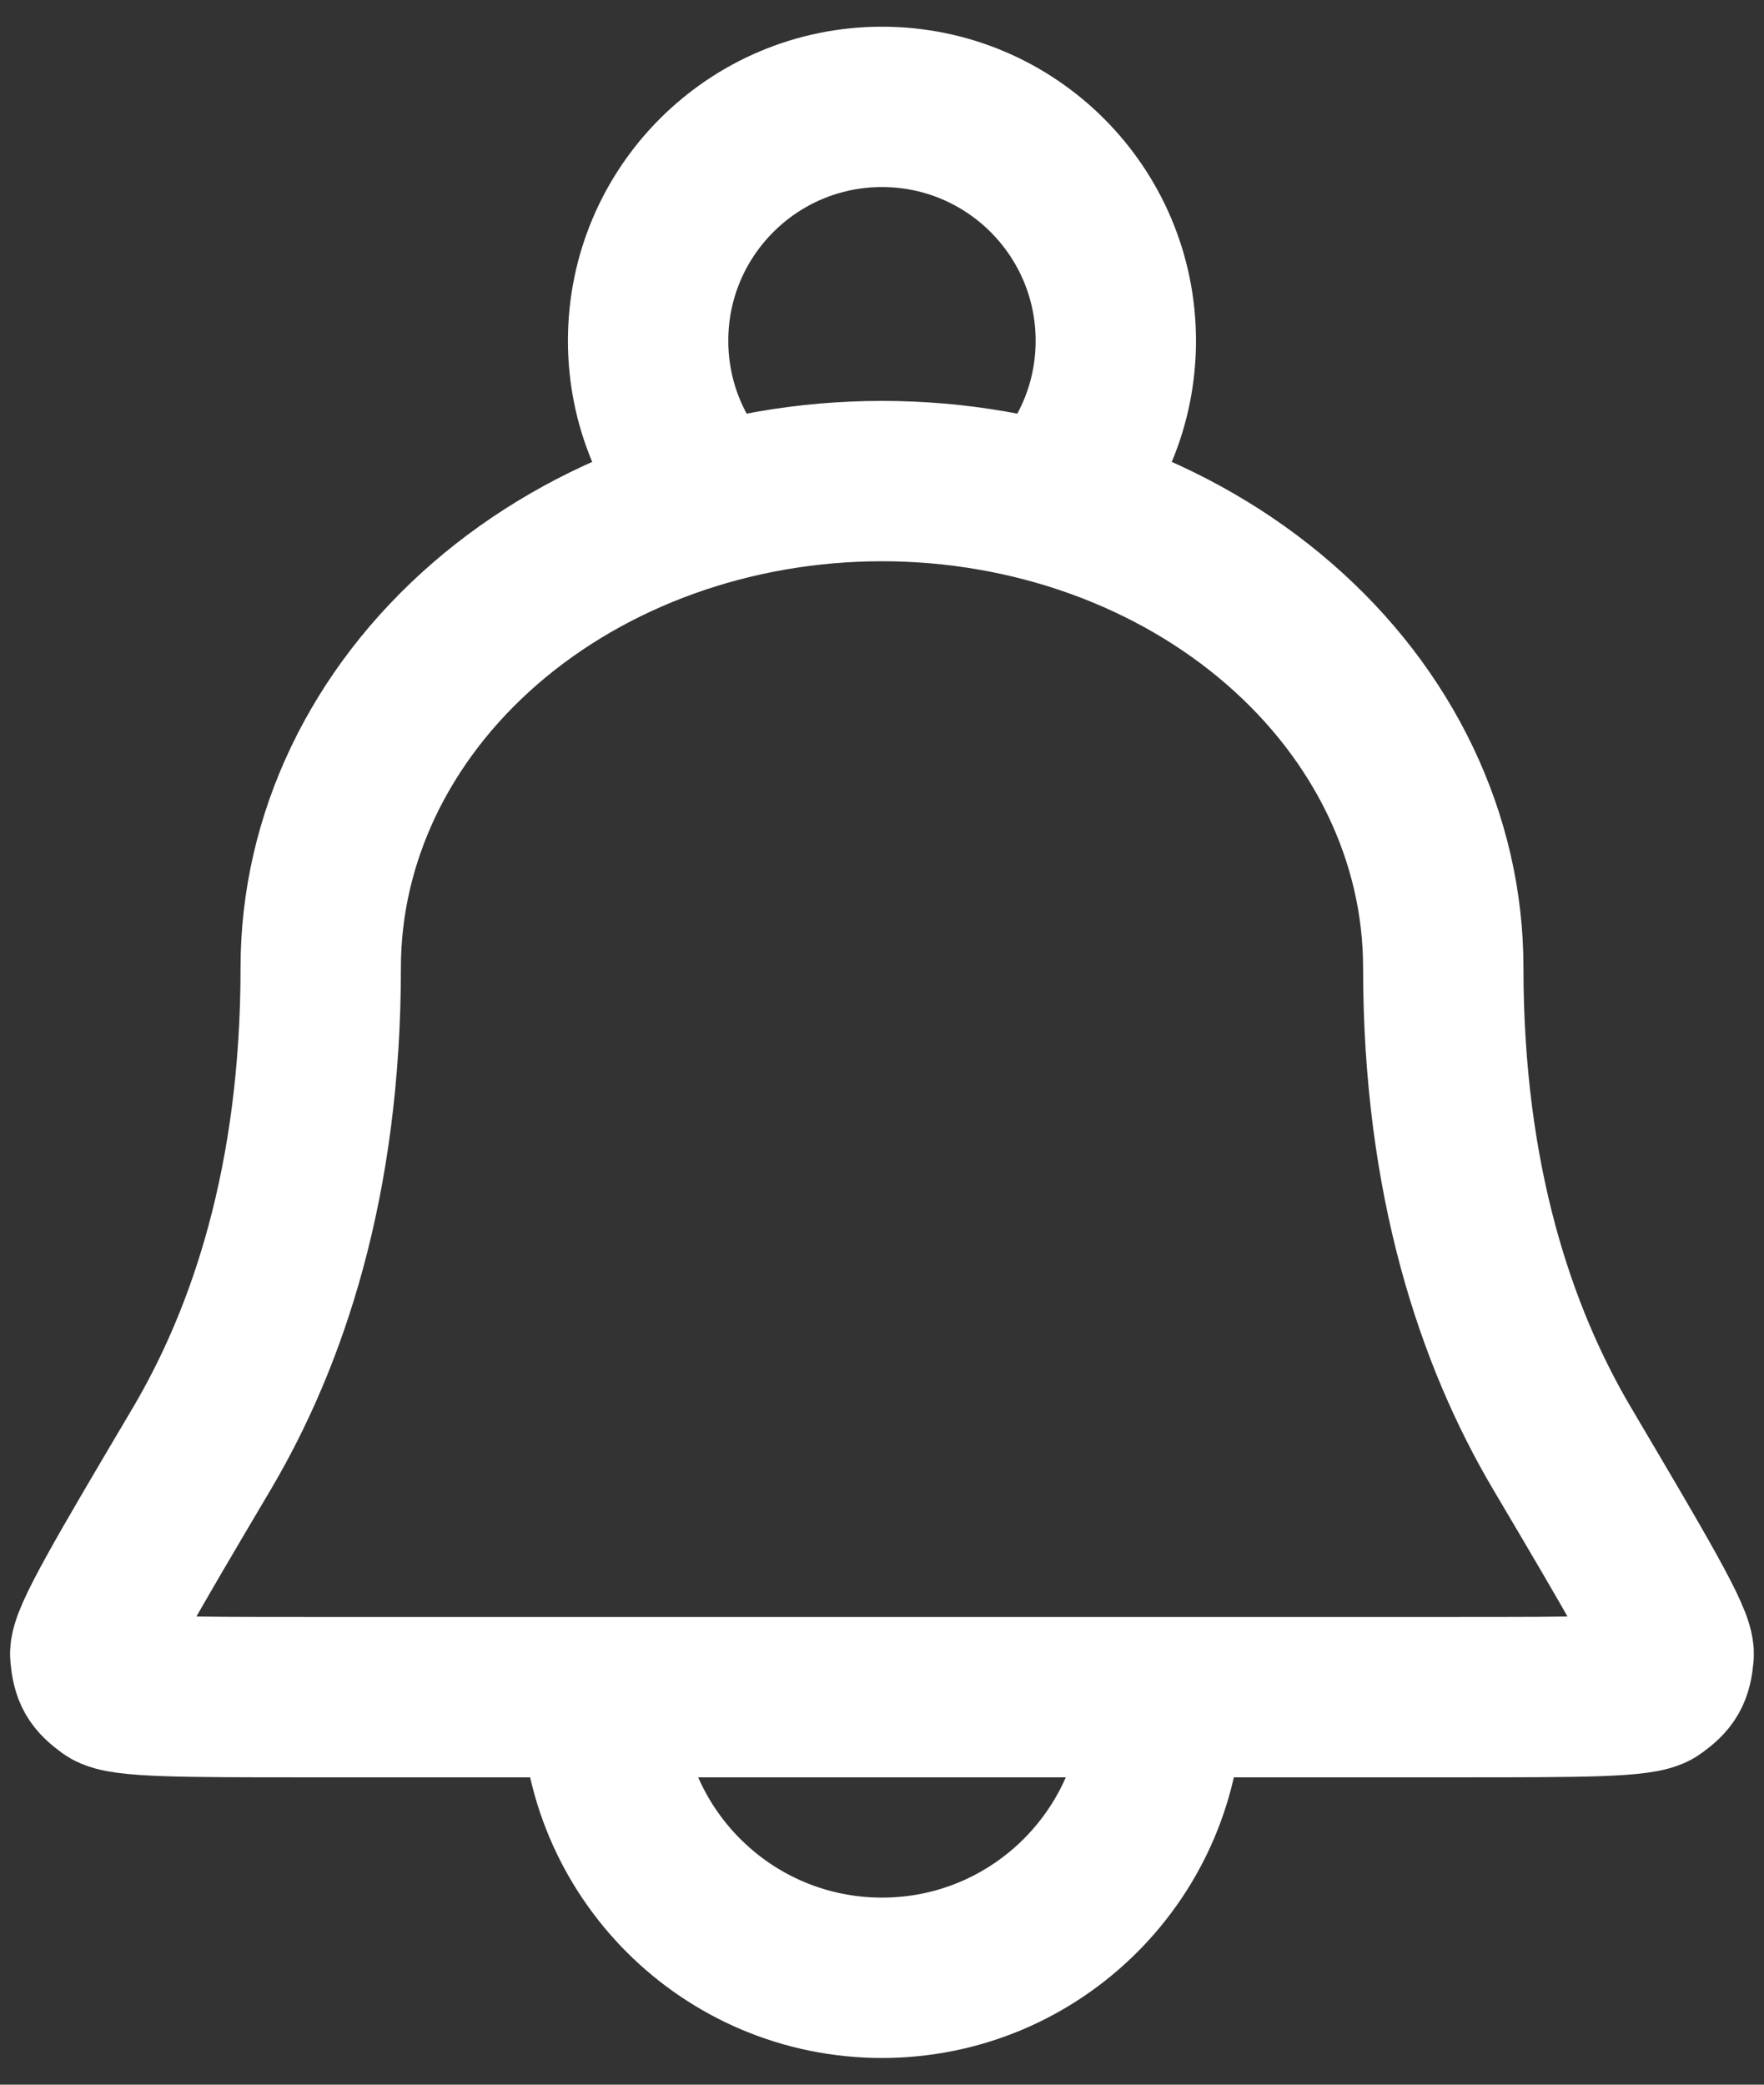 <svg width="22" height="26" viewBox="0 0 22 26" fill="none" xmlns="http://www.w3.org/2000/svg">
<rect x="0" y="0" width="22" height="26" fill="#333333" stroke="none"/>
<path d="M14.5 21.167C14.5 23.1 12.933 24.667 11 24.667C9.067 24.667 7.5 23.1 7.5 21.167M13.096 6.278C13.604 5.753 13.916 5.038 13.916 4.25C13.916 2.639 12.611 1.333 11 1.333C9.389 1.333 8.083 2.639 8.083 4.25C8.083 5.038 8.396 5.753 8.904 6.278M18 12.067C18 10.458 17.262 8.915 15.949 7.777C14.637 6.639 12.856 6 11 6C9.143 6 7.363 6.639 6.05 7.777C4.737 8.915 4 10.458 4 12.067C4 14.729 3.339 16.676 2.516 18.069C1.577 19.657 1.107 20.45 1.126 20.64C1.147 20.857 1.186 20.925 1.362 21.054C1.516 21.167 2.289 21.167 3.834 21.167H18.165C19.711 21.167 20.483 21.167 20.637 21.054C20.813 20.925 20.852 20.857 20.873 20.64C20.892 20.45 20.422 19.657 19.484 18.069C18.66 16.676 18 14.729 18 12.067Z" stroke="white" stroke-width="2" stroke-linecap="round" stroke-linejoin="round"/>
</svg>
